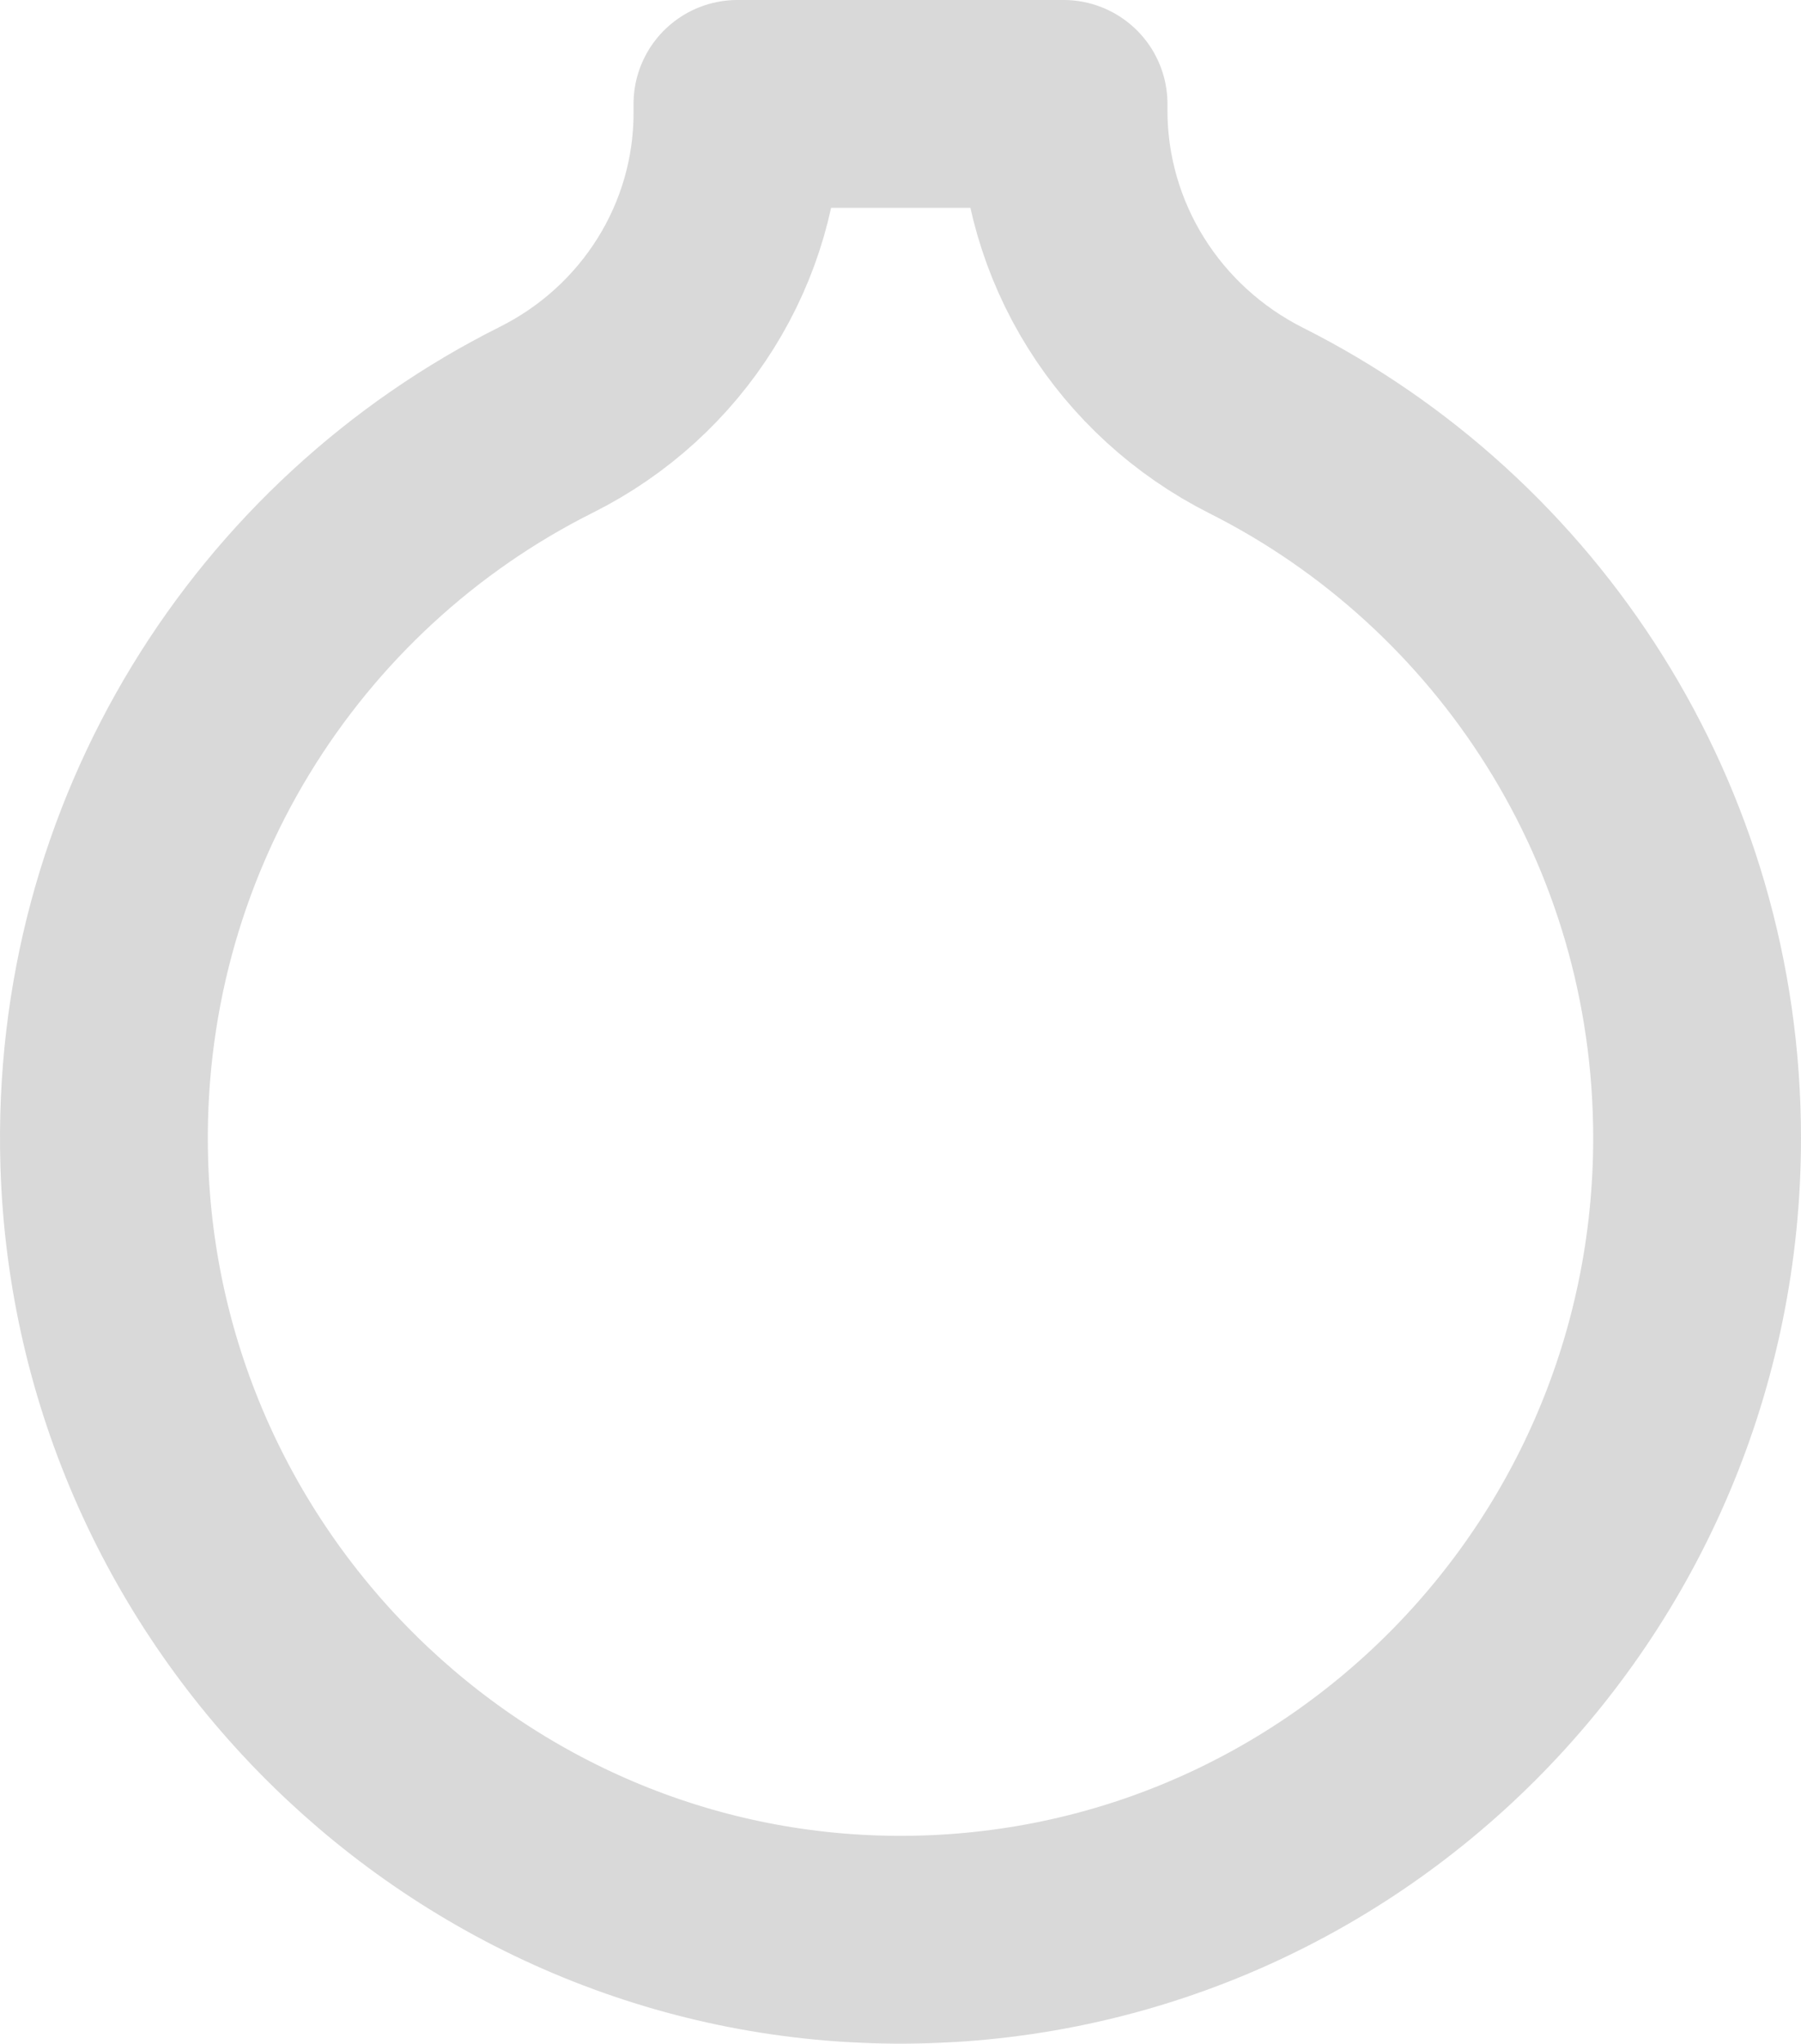 <?xml version="1.0" encoding="UTF-8" standalone="no"?><svg width='104' height='118' viewBox='0 0 104 118' fill='none' xmlns='http://www.w3.org/2000/svg'>
<path opacity='0.2' d='M61.416 6.371V6H42.584V6.529C42.584 14.072 38.264 20.878 31.552 24.236C16.011 32.009 5.458 48.366 6.022 67.142C6.764 91.908 27.046 111.824 51.668 111.999C77.225 112.18 98 91.387 98 65.71C98 47.577 87.638 31.88 72.549 24.286C65.773 20.877 61.416 13.994 61.416 6.371Z' stroke='#454545' stroke-width='12' stroke-miterlimit='10' stroke-linecap='round' stroke-linejoin='round'/>
</svg>
